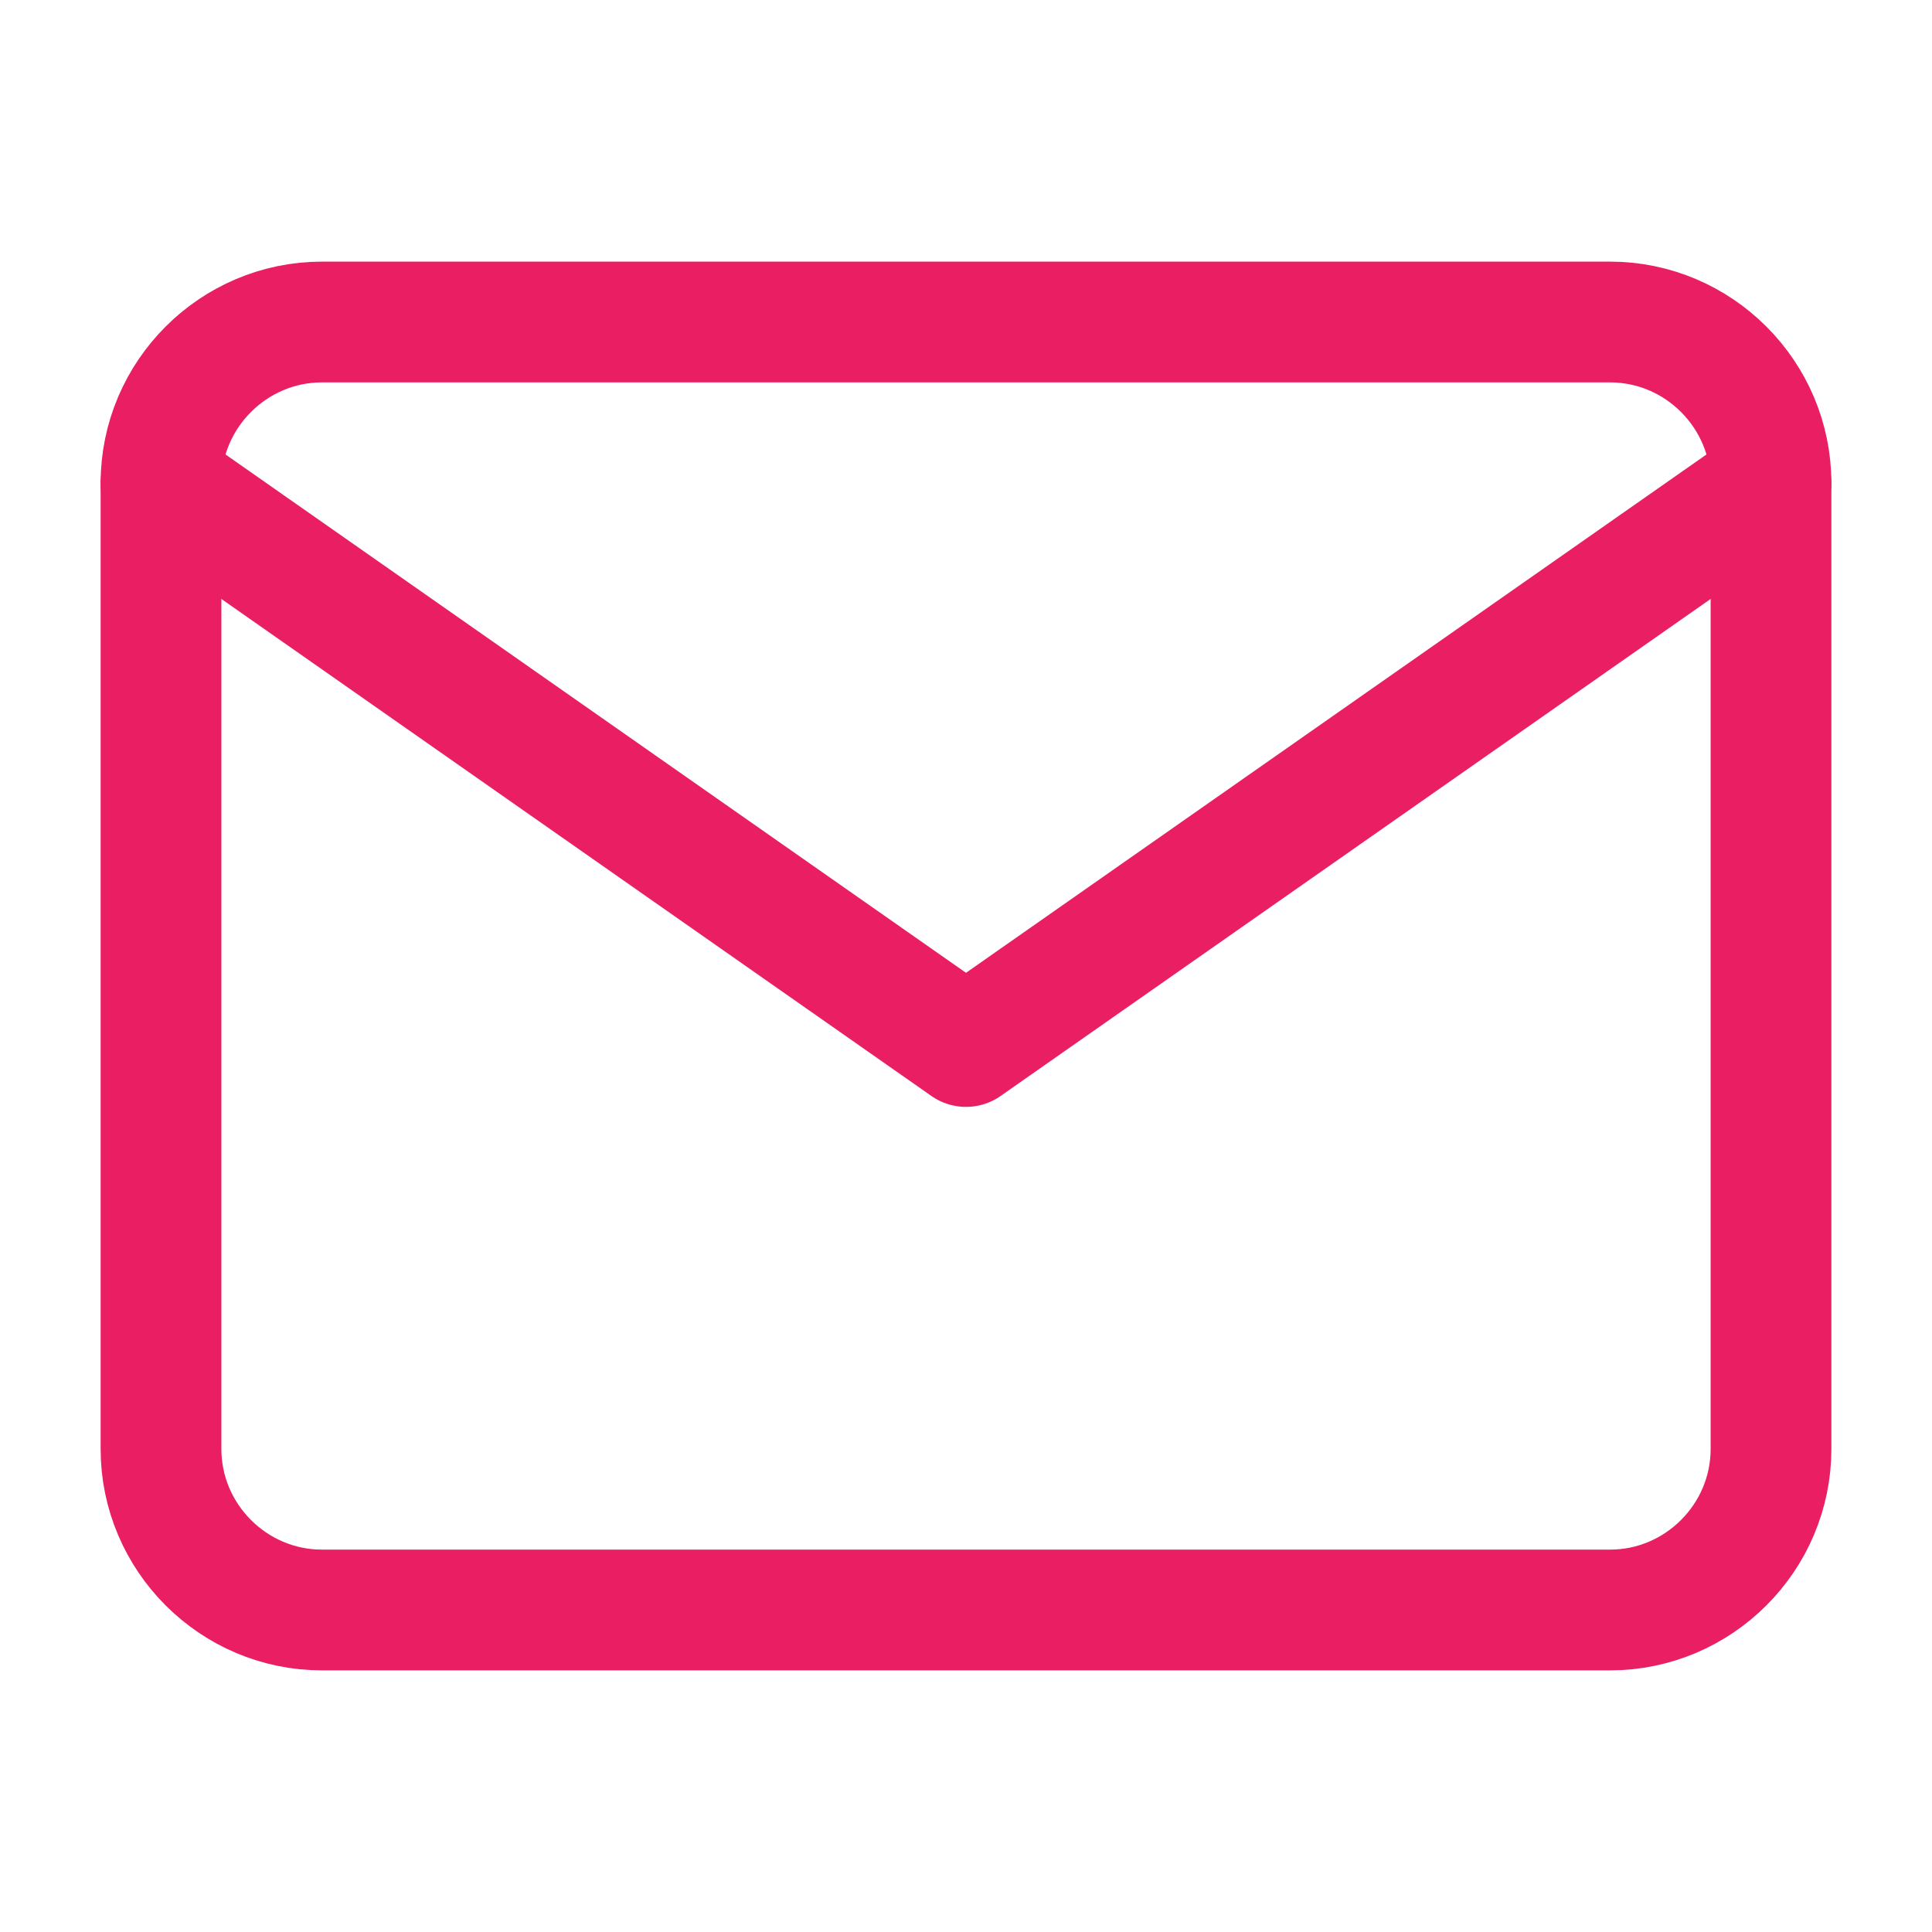 <svg xmlns="http://www.w3.org/2000/svg" width="24" height="24" viewBox="0 0 24 24" fill="none" stroke="#E91E63"
     stroke-width="1.5" stroke-linecap="round" stroke-linejoin="round" class="feather feather-mail">
    <path d="M4 4h16c1.1 0 2 .9 2 2v12c0 1.1-.9 2-2 2H4c-1.1 0-2-.9-2-2V6c0-1.1.9-2 2-2z"></path>
    <polyline points="22,6 12,13 2,6"></polyline>
</svg>